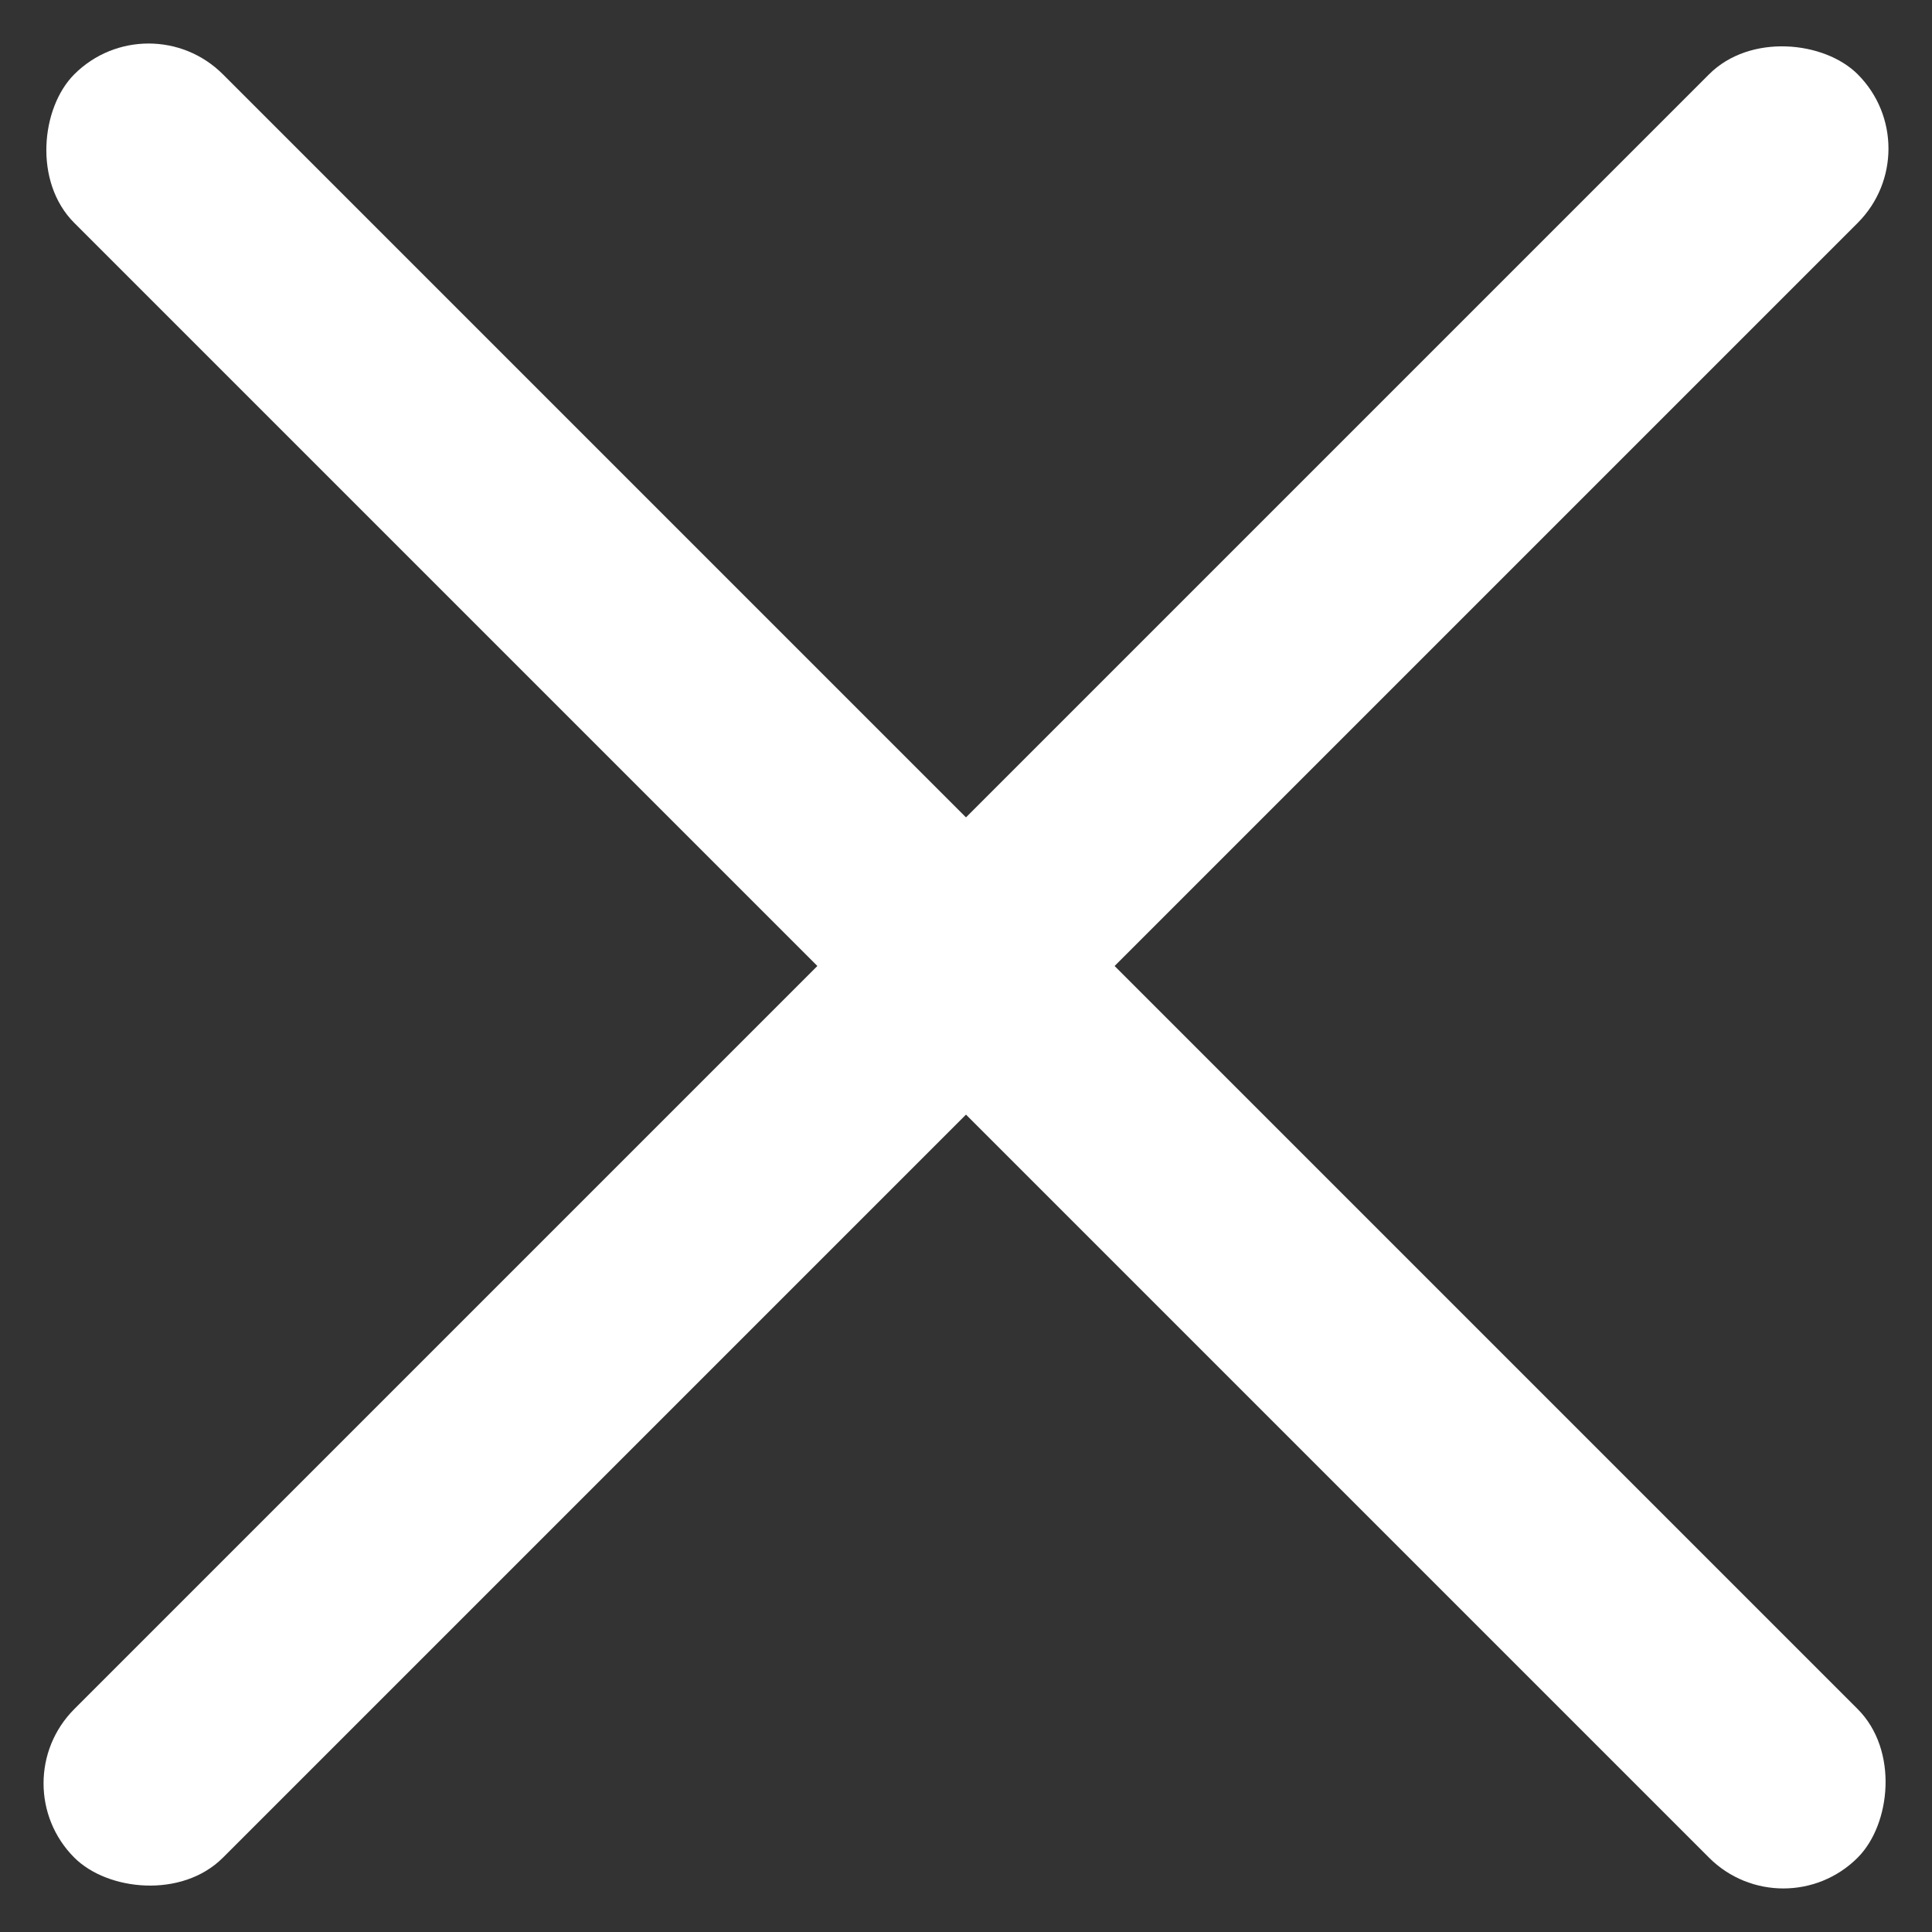 <svg id="关闭" xmlns="http://www.w3.org/2000/svg" width="18.385" height="18.385" viewBox="0 0 18.385 18.385">
  <rect x="0" y="0" width="18.385" height="18.385" fill="#333333" stroke="none"/>
  <rect id="矩形_727" data-name="矩形 727" width="24" height="2" rx="1" transform="translate(1.414 0) rotate(45)" fill="#fff"/>
  <rect id="矩形_728" data-name="矩形 728" width="24" height="2" rx="1" transform="translate(18.385 1.414) rotate(135)" fill="#fff"/>
</svg>
